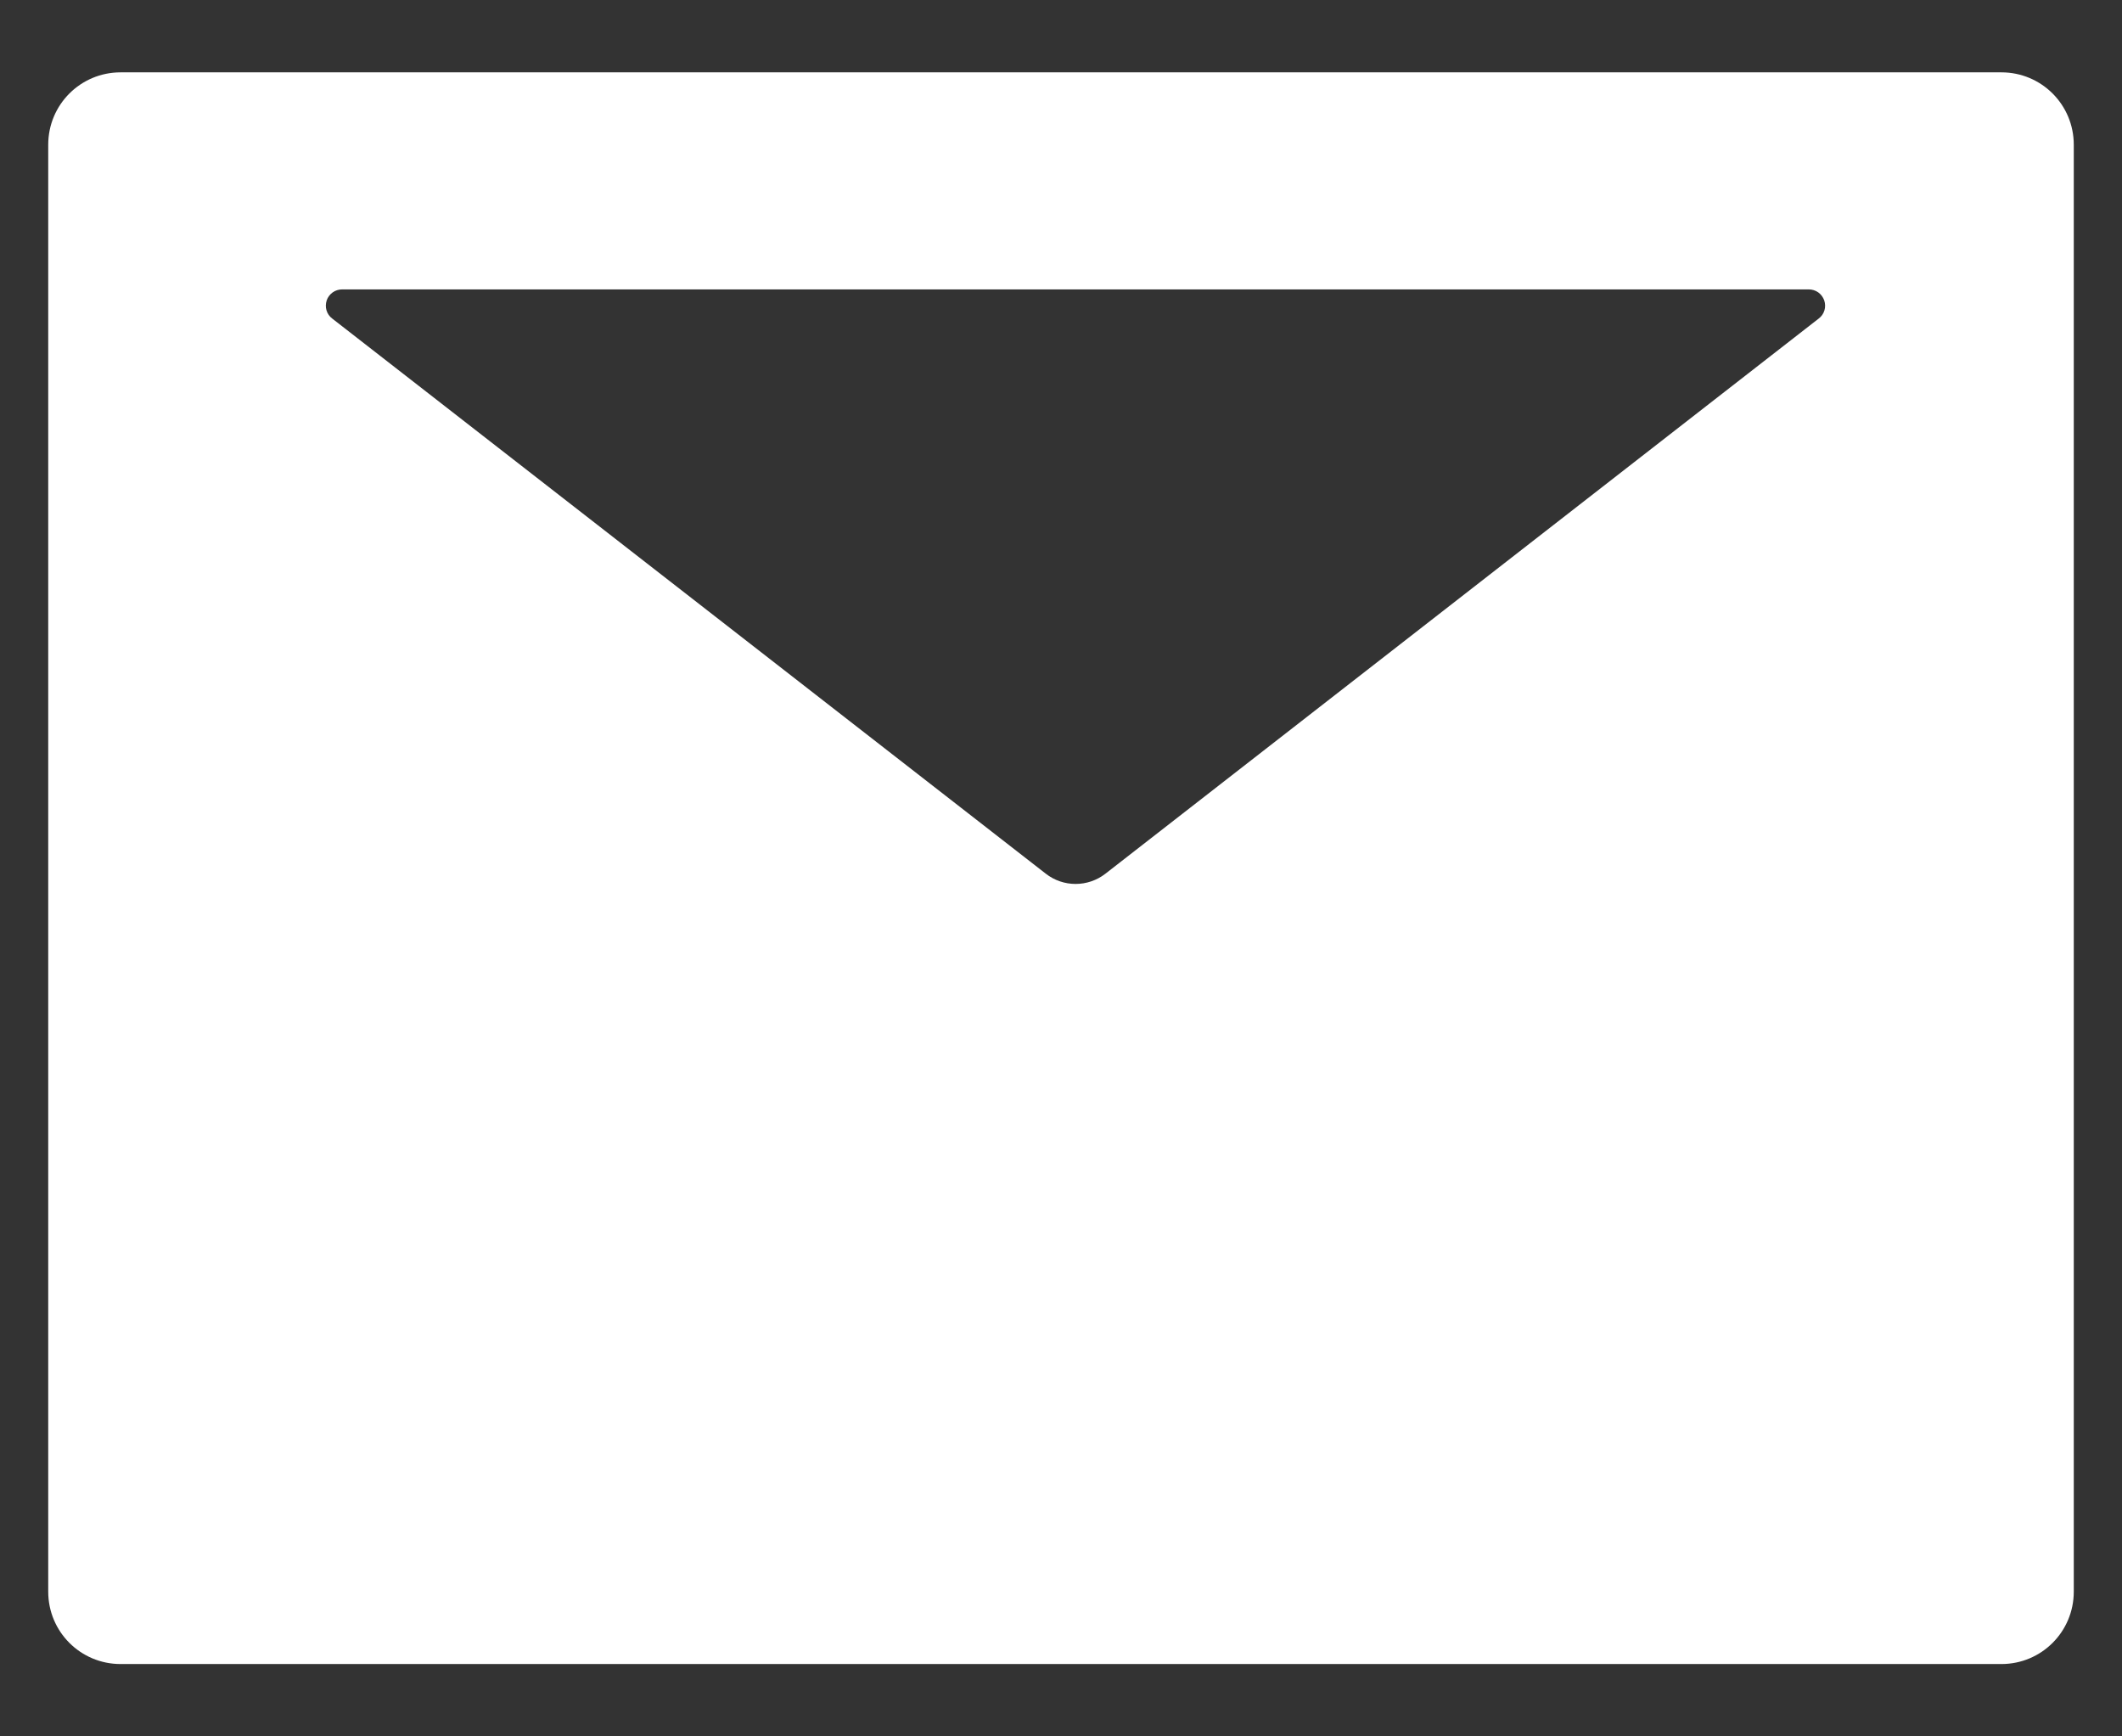 <svg width="22" height="18" viewBox="0 0 22 18" fill="none" xmlns="http://www.w3.org/2000/svg">
<rect x="0" y="0" width="22" height="18" fill="#333333" stroke="none"/>
<path d="M20.75 0.75H1.25C0.835 0.75 0.5 1.085 0.5 1.5V16.5C0.5 16.915 0.835 17.25 1.25 17.25H20.75C21.165 17.25 21.5 16.915 21.5 16.5V1.5C21.5 1.085 21.165 0.75 20.75 0.75ZM18.856 3.302L11.462 9.056C11.279 9.199 11.023 9.199 10.841 9.056L3.444 3.302C3.416 3.281 3.395 3.251 3.385 3.217C3.375 3.184 3.376 3.148 3.387 3.114C3.398 3.081 3.42 3.052 3.449 3.031C3.477 3.011 3.512 3 3.547 3H18.753C18.788 3 18.823 3.011 18.851 3.031C18.88 3.052 18.901 3.081 18.913 3.114C18.924 3.148 18.925 3.184 18.915 3.217C18.905 3.251 18.884 3.281 18.856 3.302Z" fill="white"/>
</svg>
